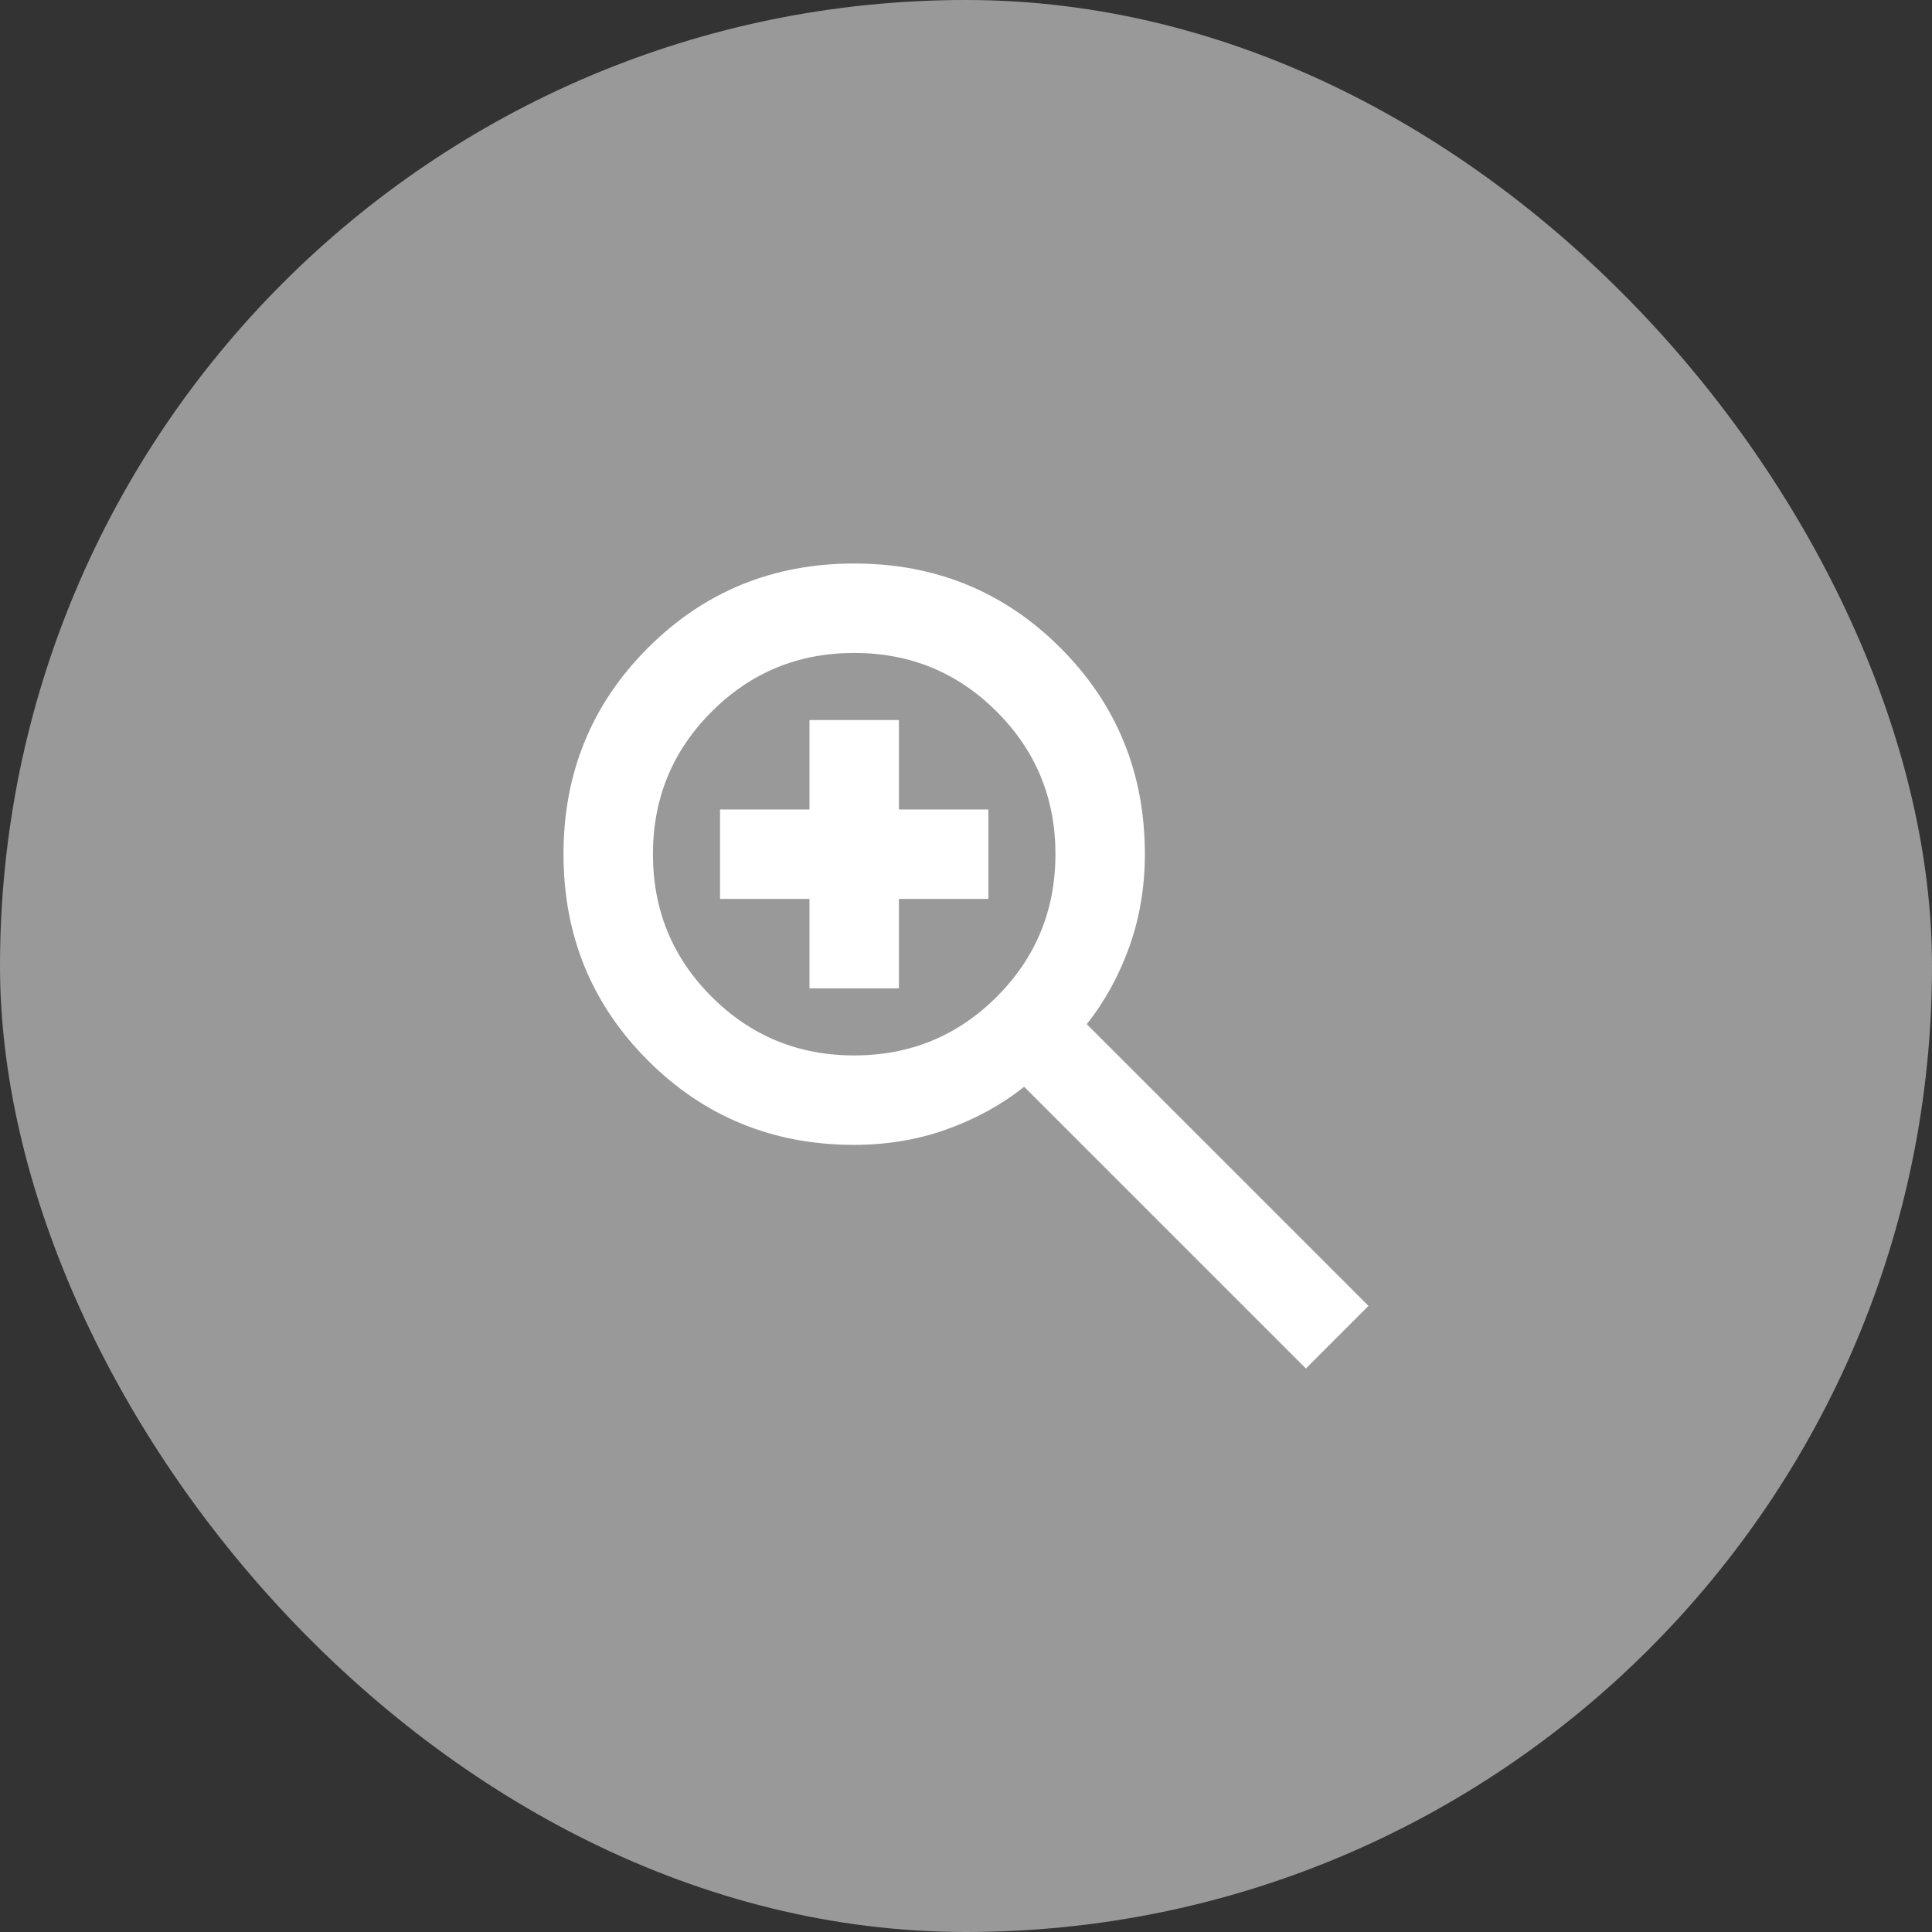 <svg width="48" height="48" viewBox="0 0 48 48" fill="none" xmlns="http://www.w3.org/2000/svg">
<rect x="0" y="0" width="48" height="48" fill="#333333" stroke="none"/>
<rect width="48" height="48" rx="24" fill="white" fill-opacity="0.5"/>
<path d="M32.444 34L25.444 27C24.889 27.444 24.25 27.796 23.528 28.056C22.806 28.315 22.037 28.444 21.222 28.444C19.204 28.444 17.495 27.745 16.097 26.347C14.699 24.949 14 23.241 14 21.222C14 19.204 14.699 17.495 16.097 16.097C17.495 14.699 19.204 14 21.222 14C23.241 14 24.949 14.699 26.347 16.097C27.745 17.495 28.444 19.204 28.444 21.222C28.444 22.037 28.315 22.806 28.056 23.528C27.796 24.25 27.444 24.889 27 25.444L34 32.444L32.444 34ZM21.222 26.222C22.611 26.222 23.792 25.736 24.764 24.764C25.736 23.792 26.222 22.611 26.222 21.222C26.222 19.833 25.736 18.653 24.764 17.681C23.792 16.708 22.611 16.222 21.222 16.222C19.833 16.222 18.653 16.708 17.681 17.681C16.708 18.653 16.222 19.833 16.222 21.222C16.222 22.611 16.708 23.792 17.681 24.764C18.653 25.736 19.833 26.222 21.222 26.222ZM20.111 24.556V22.333H17.889V20.111H20.111V17.889H22.333V20.111H24.556V22.333H22.333V24.556H20.111Z" fill="white"/>
</svg>
